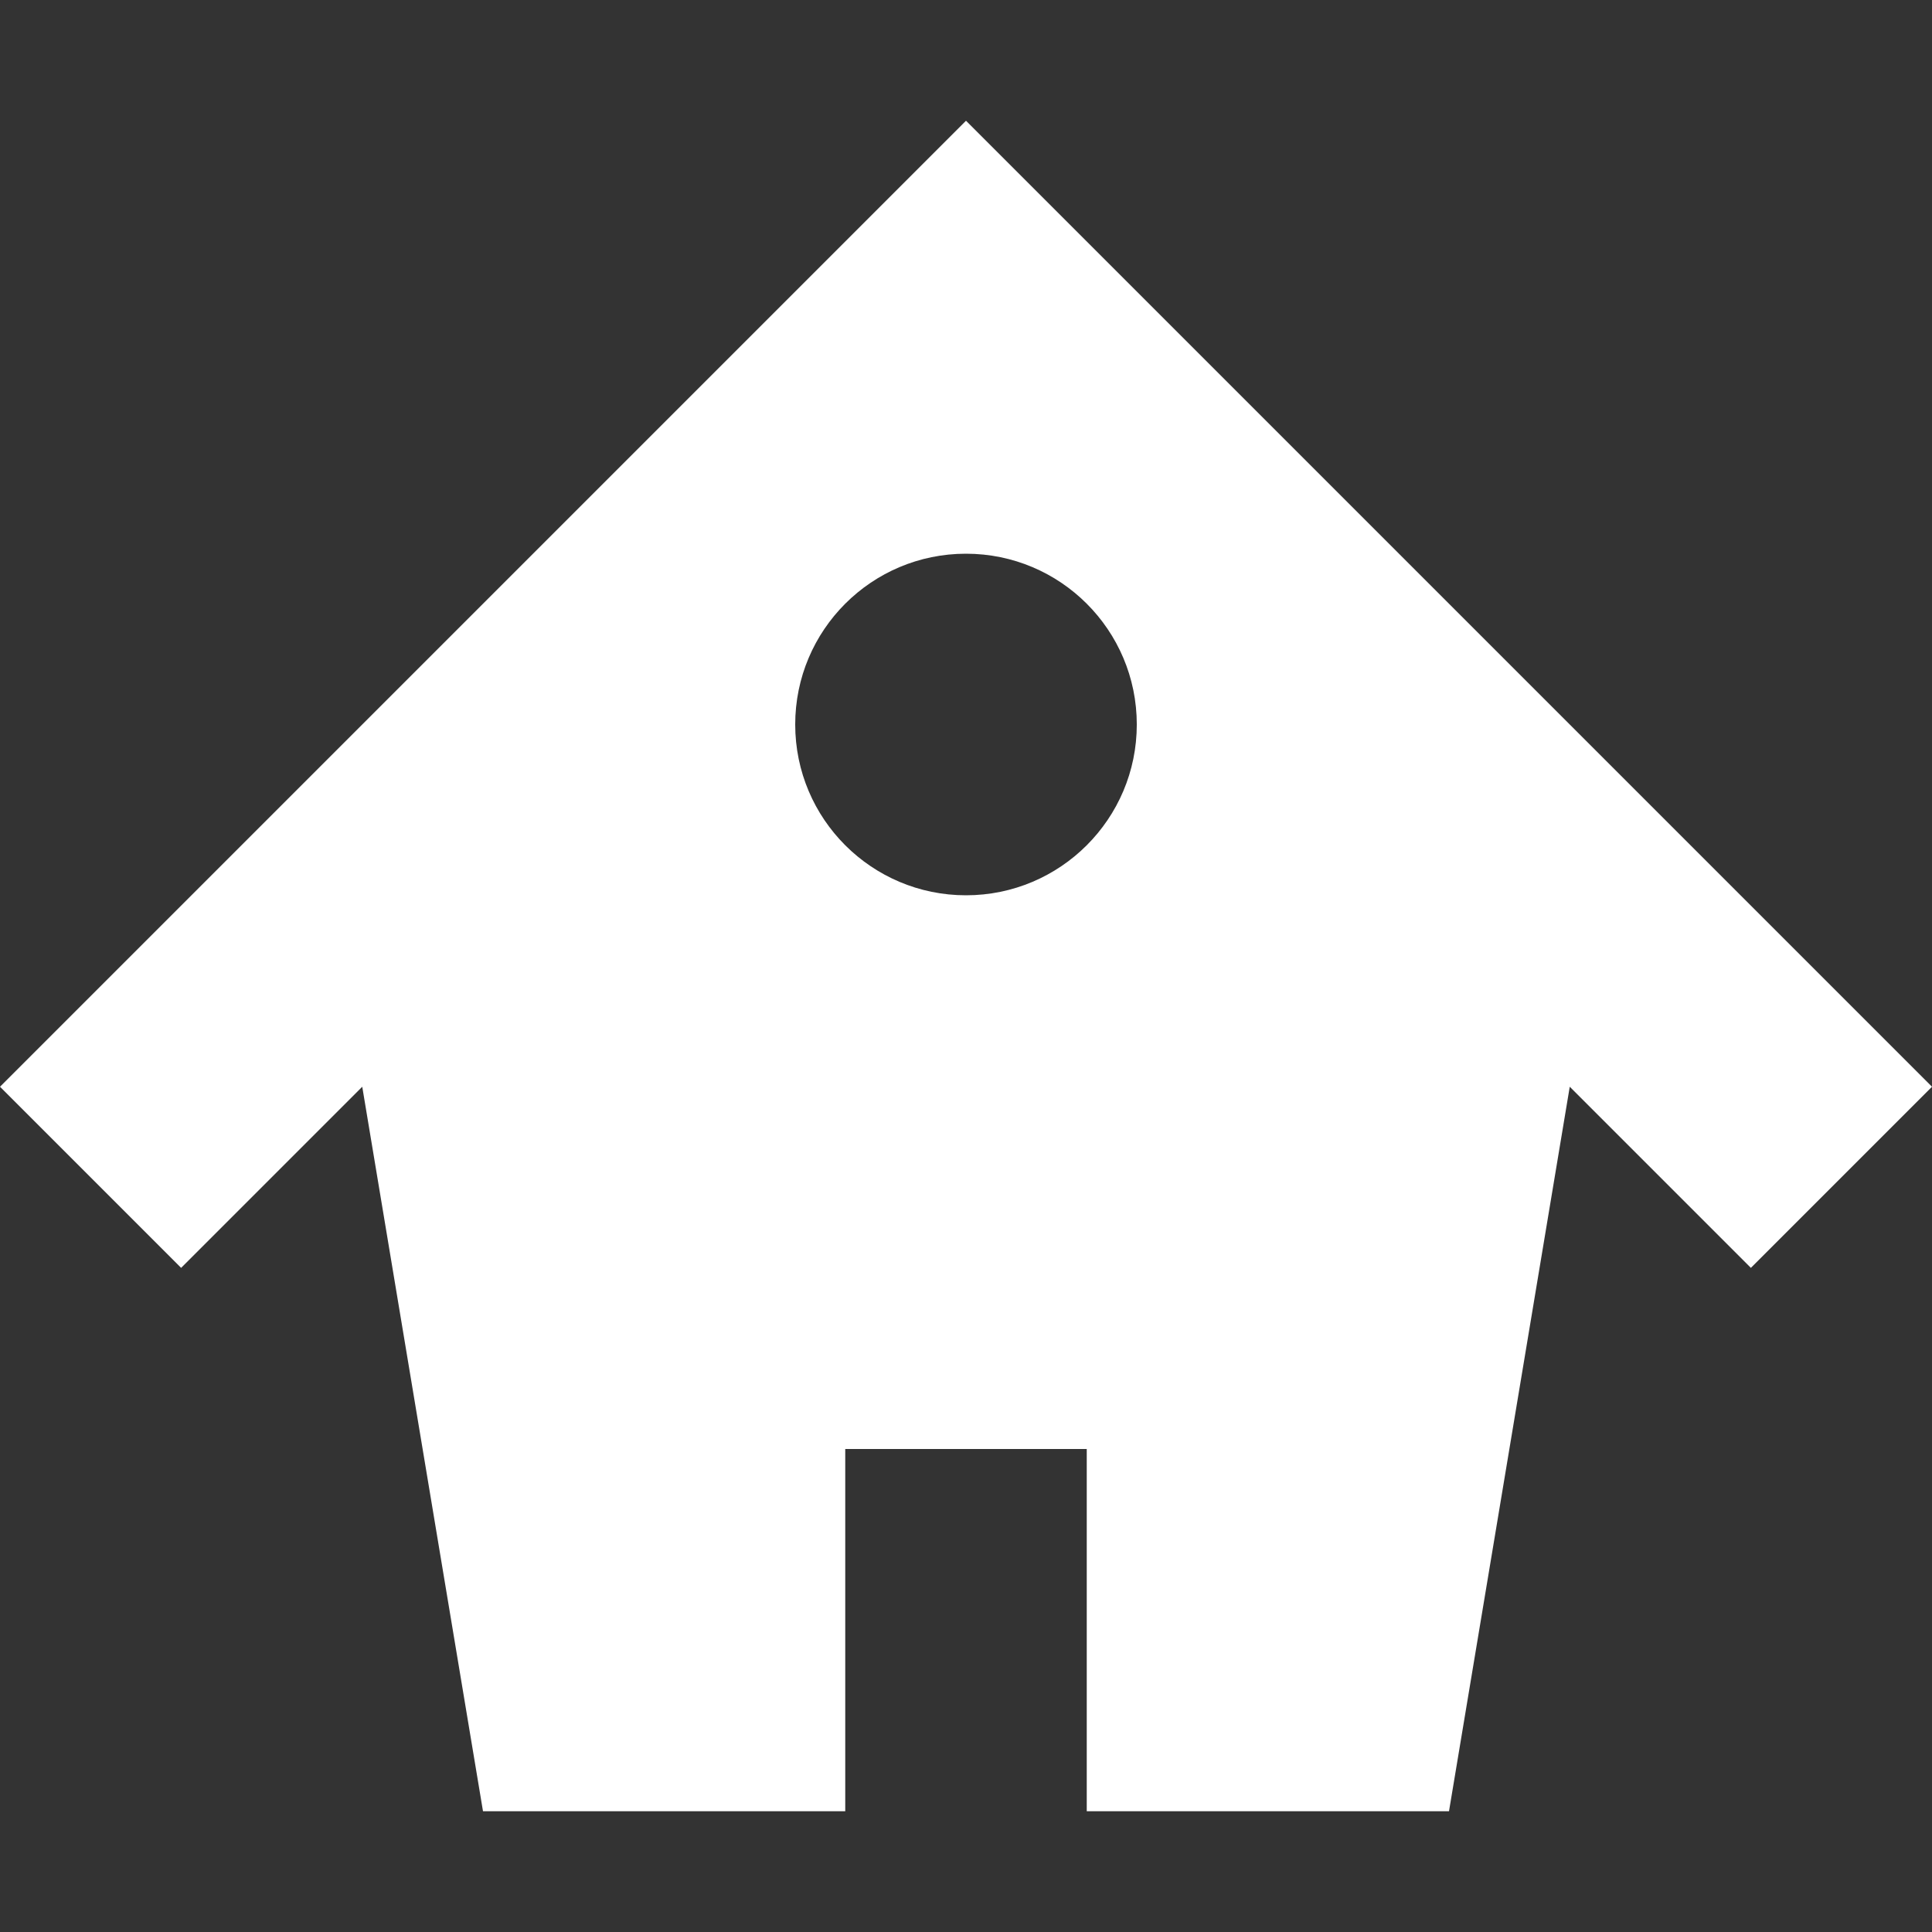 <?xml version="1.0" encoding="utf-8"?>
<!-- Generated by IcoMoon.io -->
<!DOCTYPE svg PUBLIC "-//W3C//DTD SVG 1.1//EN" "http://www.w3.org/Graphics/SVG/1.1/DTD/svg11.dtd">
<svg version="1.1" xmlns="http://www.w3.org/2000/svg" xmlns:xlink="http://www.w3.org/1999/xlink" width="20" height="20" viewBox="0 0 20 20">
	<rect x="0" y="0" width="20" height="20" fill="#333333" stroke="none"/>
	<path d="M10 1.25l-10 10 1.875 1.875 1.875-1.875 1.25 7.5h3.75v-3.75h2.5v3.75h3.75l1.25-7.5 1.875 1.875 1.875-1.875-10-10zM10 9.268c-0.976 0-1.768-0.791-1.768-1.768s0.791-1.768 1.768-1.768c0.976 0 1.768 0.791 1.768 1.768 0 0.976-0.792 1.768-1.768 1.768z" fill="#ffffff" />
</svg>
